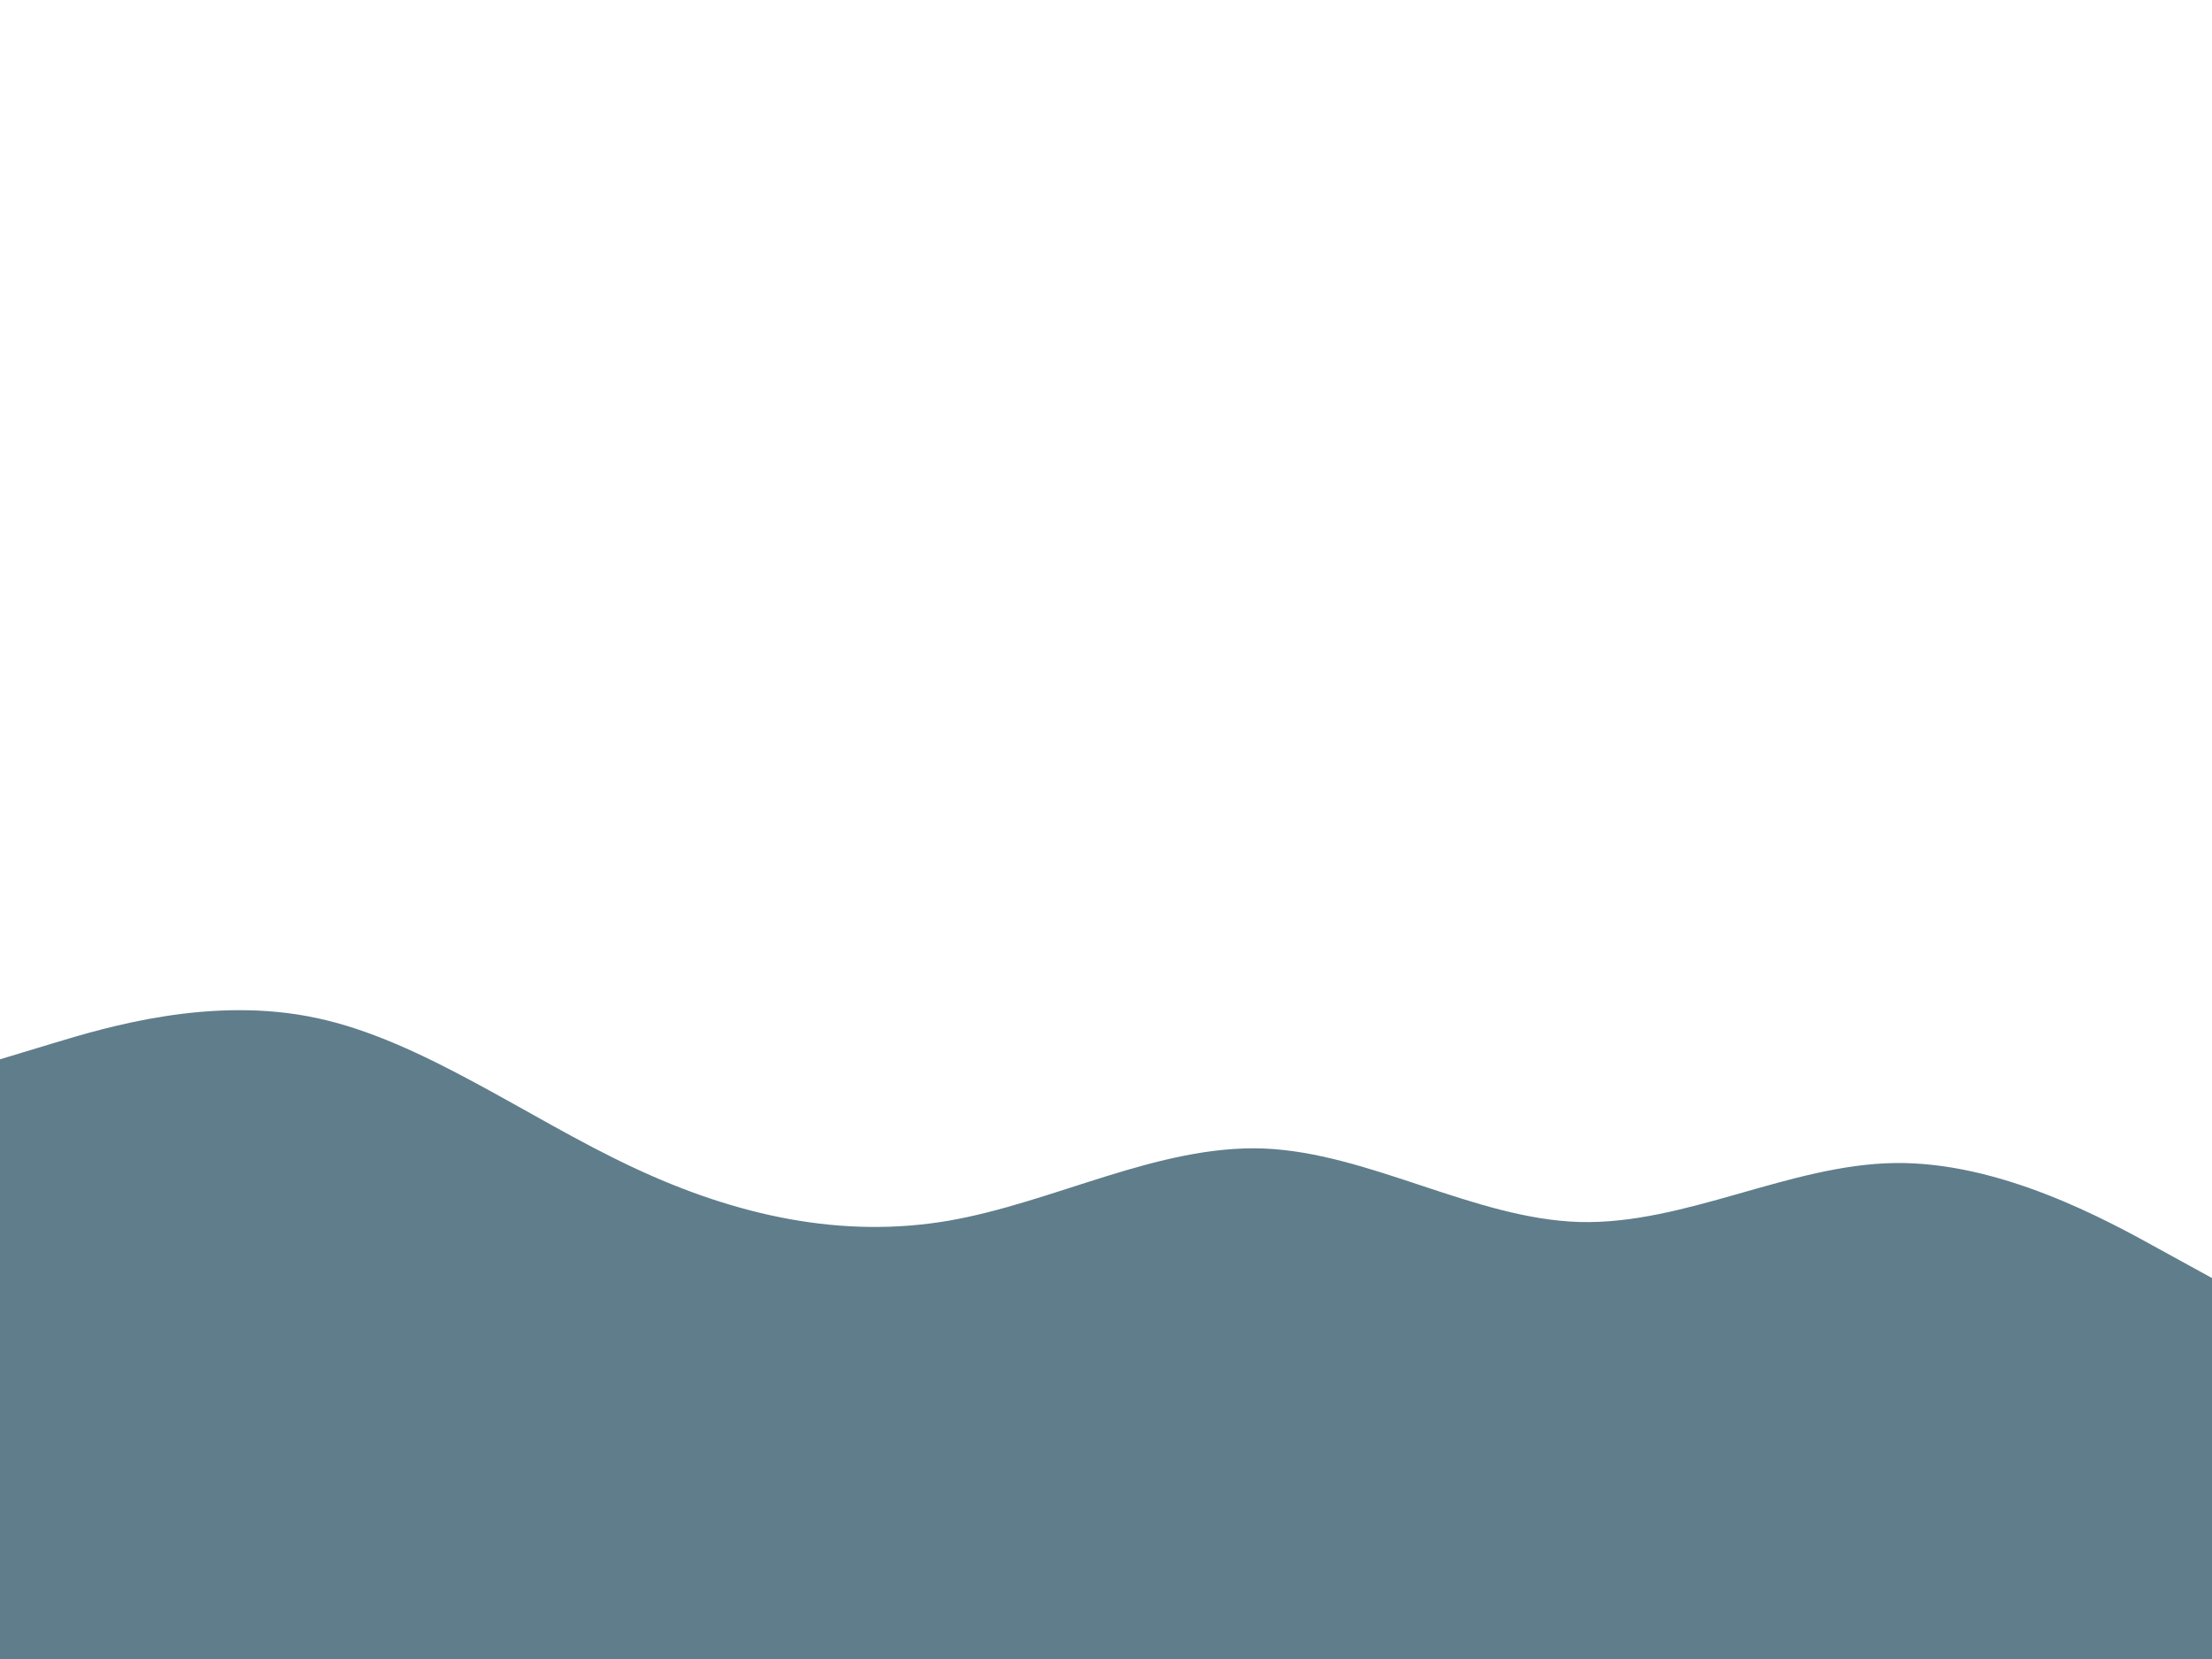 <svg id="visual" viewBox="0 0 900 675" width="900" height="675" xmlns="http://www.w3.org/2000/svg" xmlns:xlink="http://www.w3.org/1999/xlink" version="1.1"><rect x="0" y="0" width="900" height="675" fill="#ffffff"></rect><path d="M0 431L21.5 424.5C43 418 86 405 128.8 414.2C171.7 423.3 214.3 454.7 257.2 474.8C300 495 343 504 385.8 496.7C428.7 489.3 471.3 465.7 514.2 467.3C557 469 600 496 642.8 497.2C685.7 498.3 728.3 473.7 771.2 473.2C814 472.7 857 496.3 878.5 508.2L900 520L900 676L878.5 676C857 676 814 676 771.2 676C728.3 676 685.7 676 642.8 676C600 676 557 676 514.2 676C471.3 676 428.7 676 385.8 676C343 676 300 676 257.2 676C214.3 676 171.7 676 128.8 676C86 676 43 676 21.5 676L0 676Z" fill="#607d8b" stroke-linecap="round" stroke-linejoin="miter"></path></svg>